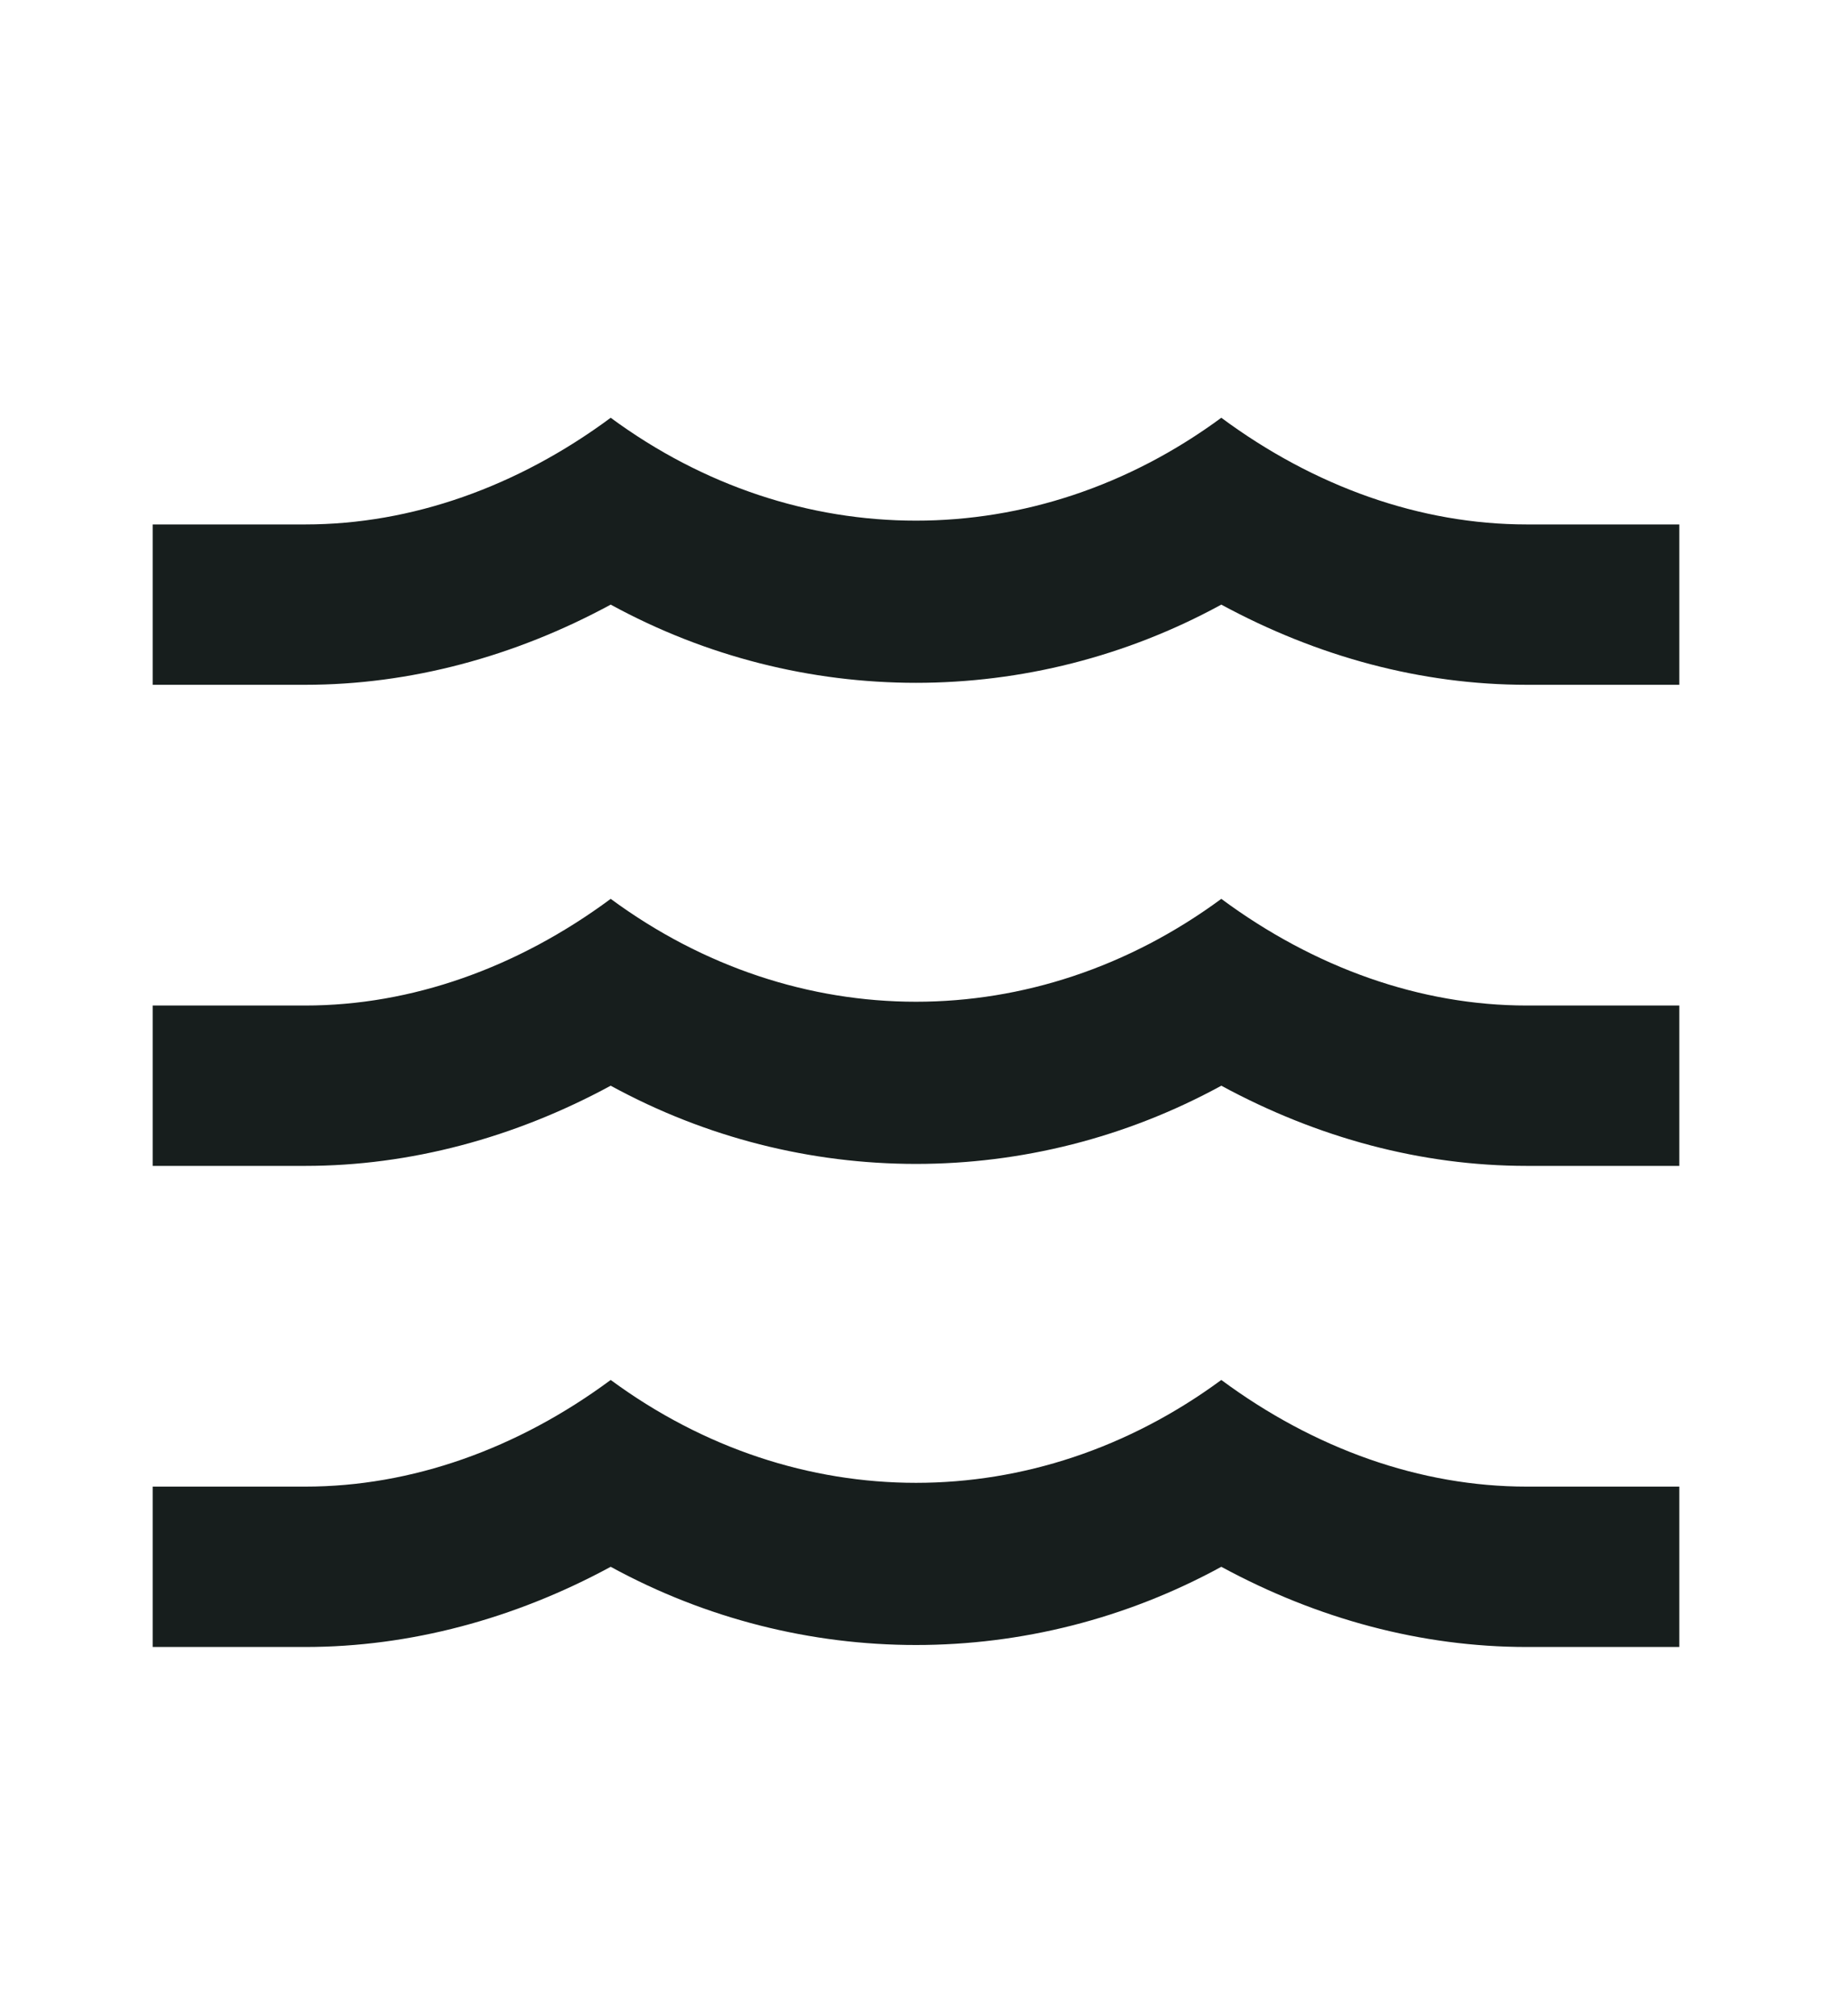 <svg width="20" height="22" viewBox="0 0 20 22" fill="none" xmlns="http://www.w3.org/2000/svg">
<path d="M16.667 10.973H18.333V12.723H16.667C15.517 12.723 14.383 12.417 13.333 11.848C11.25 12.986 8.75 12.986 6.667 11.848C5.617 12.417 4.475 12.723 3.333 12.723H1.667V10.973H3.333C4.492 10.973 5.65 10.562 6.667 9.809C8.7 11.306 11.3 11.306 13.333 9.809C14.35 10.562 15.508 10.973 16.667 10.973ZM16.667 5.723H18.333V7.473H16.667C15.517 7.473 14.383 7.167 13.333 6.598C11.25 7.736 8.75 7.736 6.667 6.598C5.617 7.167 4.475 7.473 3.333 7.473H1.667V5.723H3.333C4.492 5.723 5.65 5.312 6.667 4.559C8.7 6.056 11.3 6.056 13.333 4.559C14.35 5.312 15.508 5.723 16.667 5.723ZM16.667 16.223H18.333V17.973H16.667C15.517 17.973 14.383 17.667 13.333 17.098C11.25 18.236 8.75 18.236 6.667 17.098C5.617 17.667 4.475 17.973 3.333 17.973H1.667V16.223H3.333C4.492 16.223 5.65 15.812 6.667 15.059C8.7 16.556 11.3 16.556 13.333 15.059C14.35 15.812 15.508 16.223 16.667 16.223Z" fill="#171E1D"/>
</svg>
